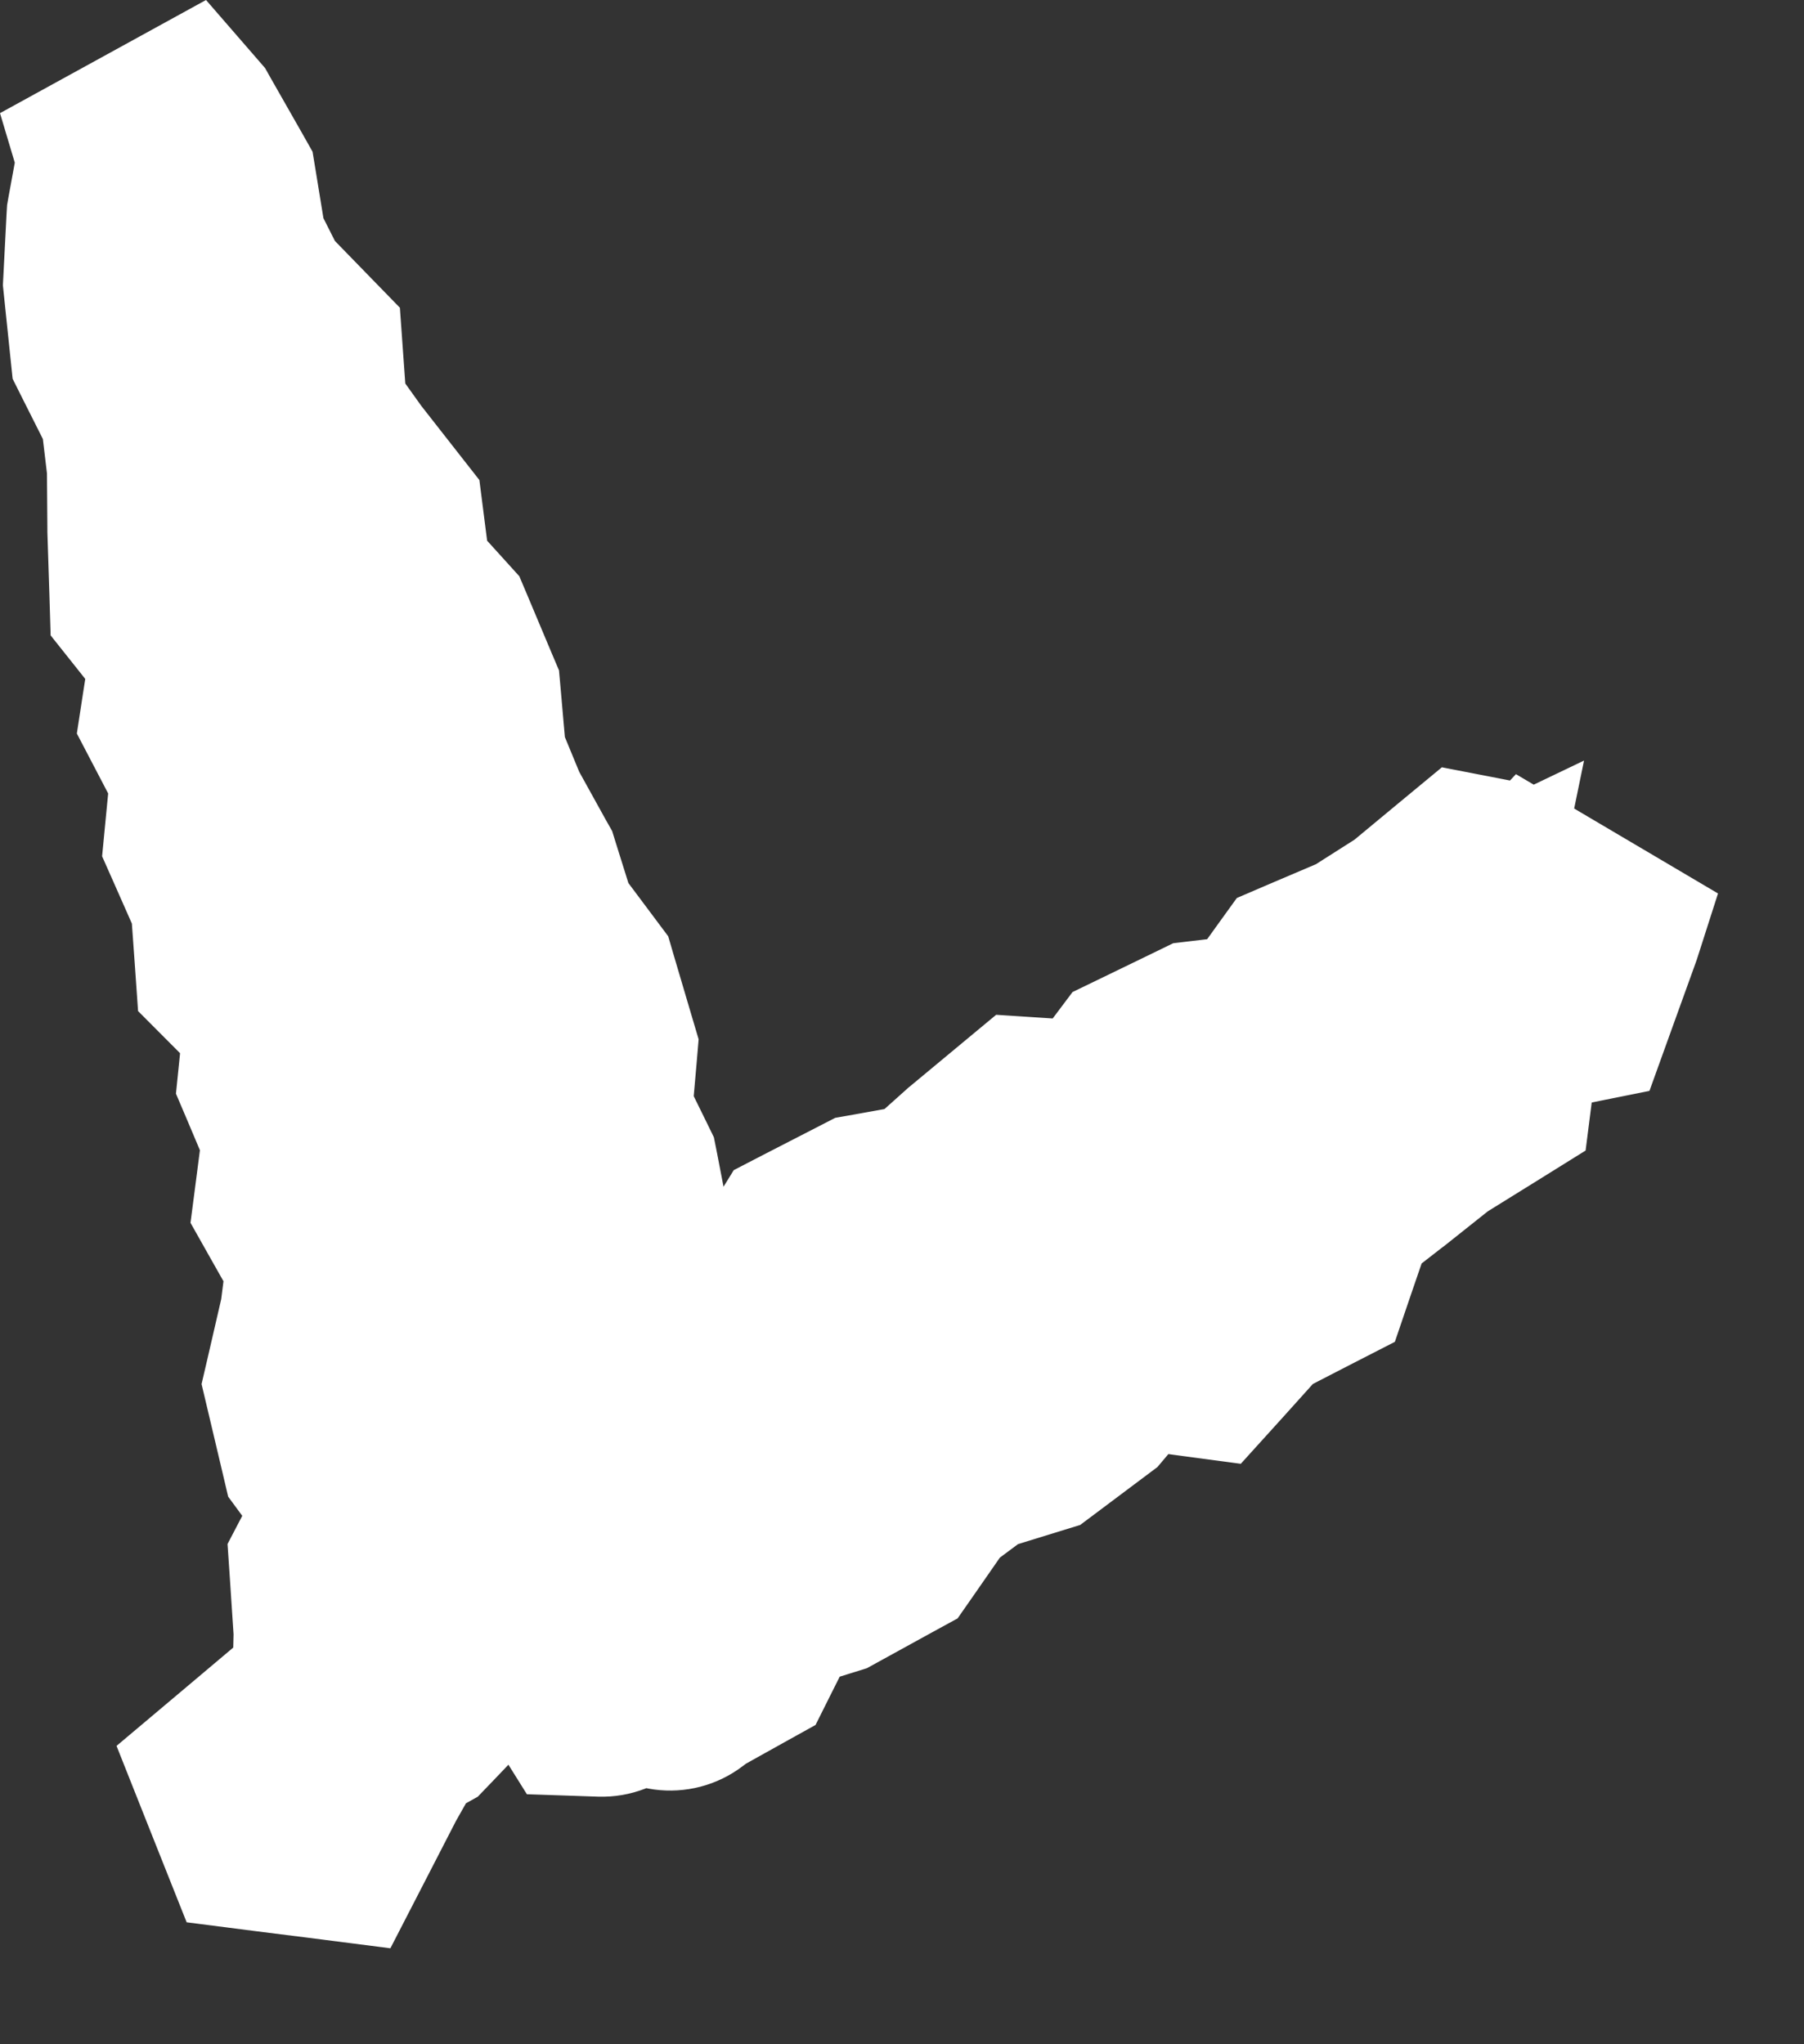 <svg width="15" height="17" viewBox="0 0 15 17" fill="none" xmlns="http://www.w3.org/2000/svg">
<rect x="0" y="0" width="15" height="17" fill="#333333" stroke="none"/>
<path d="M6.907 11.471C6.11 11.839 5.416 12.146 4.852 12.384C4.81 12.229 4.757 12.043 4.685 11.804C4.412 10.894 3.869 9.227 2.633 5.678C2.164 3.975 1.911 3.203 1.976 3.299C2.195 3.624 2.565 4.146 3.074 5.528C4.166 8.5 5.087 10.714 5.09 10.565C5.097 10.13 4.538 7.889 3.038 4.888C1.944 2.698 1.309 0.347 1.007 0.863C0.977 0.913 0.972 1.661 1.275 4.018C1.507 5.828 2.75 8.927 2.855 10.611C2.942 12.004 3.066 13.316 2.999 14.188C2.272 14.728 1.892 15.09 2.107 15.184C2.702 15.443 2.935 15.011 2.999 14.188C3.51 13.808 4.194 13.339 4.963 12.813C5.433 12.492 5.934 12.15 6.447 11.794C6.603 11.685 6.757 11.578 6.907 11.471C7.324 11.278 7.77 11.068 8.241 10.842C11.232 9.407 12.243 8.116 11.865 8.168C10.957 8.295 9.315 9.76 6.907 11.471Z" fill="white"/>
<path d="M6.18 14.684C5.742 15.02 5.114 14.937 4.778 14.499C4.442 14.061 4.525 13.433 4.963 13.097L5.572 13.89L6.18 14.684ZM5.651 13.829L5.042 13.036L5.101 12.991L5.165 12.956L5.651 13.829ZM6.025 13.621L6.919 14.069L6.781 14.345L6.511 14.495L6.025 13.621ZM6.279 13.114L5.385 12.666L5.576 12.286L5.982 12.159L6.279 13.114ZM6.815 12.948L7.297 13.824L7.208 13.873L7.112 13.903L6.815 12.948ZM7.275 12.695L8.096 13.267L7.962 13.459L7.757 13.571L7.275 12.695ZM7.587 12.248L6.767 11.676L6.86 11.543L6.99 11.446L7.587 12.248ZM8.005 11.937L7.407 11.135L7.545 11.032L7.71 10.981L8.005 11.937ZM8.52 11.778L9.12 12.578L8.981 12.682L8.815 12.733L8.52 11.778ZM8.932 11.469L9.699 12.111L9.624 12.2L9.532 12.269L8.932 11.469ZM9.302 11.027L8.535 10.386L8.889 9.963L9.435 10.036L9.302 11.027ZM9.928 11.112L10.671 11.782L10.317 12.173L9.794 12.103L9.928 11.112ZM10.297 10.703L9.554 10.033L9.677 9.897L9.84 9.814L10.297 10.703ZM10.782 10.454L11.728 10.777L11.598 11.159L11.239 11.343L10.782 10.454ZM10.972 9.9L10.025 9.576L10.122 9.293L10.359 9.109L10.972 9.9ZM11.385 9.58L12.007 10.363L11.997 10.37L11.385 9.58ZM11.797 9.253L11.175 8.47L11.22 8.434L11.268 8.404L11.797 9.253ZM12.252 8.969L13.244 9.097L13.184 9.568L12.781 9.819L12.252 8.969ZM12.335 8.329L11.343 8.201L11.434 7.49L12.138 7.349L12.335 8.329ZM12.966 8.202L13.906 8.542L13.715 9.072L13.162 9.183L12.966 8.202ZM13.156 7.674L14.109 7.979L14.103 7.996L14.097 8.013L13.156 7.674ZM13.332 7.125L12.605 6.438L14.285 7.43L13.332 7.125ZM12.905 7.578L13.632 8.264L13.254 8.665L12.713 8.56L12.905 7.578ZM12.262 7.453L11.624 6.683L11.989 6.381L12.454 6.471L12.262 7.453ZM11.852 7.793L12.49 8.563L12.442 8.603L12.389 8.636L11.852 7.793ZM11.412 8.074L11.95 8.917L11.88 8.961L11.805 8.993L11.412 8.074ZM10.933 8.278L10.121 7.694L10.284 7.468L10.54 7.358L10.933 8.278ZM10.592 8.753L11.404 9.336L11.146 9.694L10.709 9.746L10.592 8.753ZM10.04 8.817L9.603 7.918L9.755 7.844L9.923 7.824L10.04 8.817ZM9.572 9.044L8.773 8.443L8.918 8.25L9.135 8.145L9.572 9.044ZM9.226 9.503L10.025 10.105L9.7 10.536L9.161 10.501L9.226 9.503ZM8.615 9.463L7.976 8.694L8.283 8.439L8.681 8.465L8.615 9.463ZM8.207 9.802L7.541 9.056L7.554 9.044L7.568 9.033L8.207 9.802ZM7.809 10.158L8.475 10.904L8.263 11.092L7.985 11.142L7.809 10.158ZM7.269 10.254L6.811 9.365L6.945 9.296L7.093 9.27L7.269 10.254ZM6.806 10.492L5.955 9.968L6.101 9.731L6.348 9.603L6.806 10.492ZM6.493 11L7.345 11.524L7.005 12.076L6.363 11.991L6.493 11ZM5.849 10.915L4.951 10.476L5.266 9.829L5.98 9.924L5.849 10.915ZM5.574 11.48L6.472 11.919L6.314 12.242L5.986 12.391L5.574 11.48ZM5.1 11.695L5.512 12.606L5.256 12.722L4.976 12.687L5.1 11.695ZM4.577 11.63L3.728 12.158L2.619 10.378L4.7 10.637L4.577 11.63ZM4.685 11.804L5.636 11.495L5.642 11.511L5.646 11.527L4.685 11.804ZM4.182 11.986L3.538 11.221L3.749 11.044L4.021 10.999L4.182 11.986ZM3.779 12.326L4.423 13.091L4.364 13.14L4.298 13.18L3.779 12.326ZM3.319 12.605L2.371 12.924L2.116 12.166L2.8 11.751L3.319 12.605ZM3.412 12.883L3.304 13.877L2.668 13.807L2.464 13.201L3.412 12.883ZM3.987 12.945L4.745 13.597L4.402 13.996L3.879 13.939L3.987 12.945ZM4.372 12.497L3.613 11.846L3.808 11.619L4.095 11.536L4.372 12.497ZM4.843 12.362L4.567 11.401L5.42 11.155L5.764 11.973L4.843 12.362ZM4.654 11.709L5.54 11.245L5.58 11.32L5.606 11.4L4.654 11.709ZM4.457 11.331L3.571 11.794L3.568 11.79L4.457 11.331ZM4.215 10.863L3.327 11.322L3.284 11.24L3.258 11.151L4.215 10.863ZM4.066 10.366L3.108 10.654L3.082 10.568L3.072 10.479L4.066 10.366ZM4.007 9.839L4.848 9.299L4.974 9.495L5 9.727L4.007 9.839ZM3.717 9.387L2.875 9.927L2.808 9.823L2.769 9.705L3.717 9.387ZM3.552 8.895L2.604 9.213L2.497 8.894L2.604 8.575L3.552 8.895ZM3.761 8.275L4.42 7.523L4.922 7.963L4.709 8.595L3.761 8.275ZM3.31 7.88L2.651 8.632L2.295 8.319L2.311 7.846L3.31 7.88ZM3.329 7.323L4.19 6.814L4.338 7.065L4.328 7.357L3.329 7.323ZM3.058 6.866L2.198 7.375L2.184 7.352L2.171 7.328L3.058 6.866ZM2.816 6.4L1.929 6.861L1.915 6.835L1.902 6.807L2.816 6.4ZM2.603 5.924L1.69 6.331L1.658 6.259L1.638 6.183L2.603 5.924ZM2.466 5.414L1.501 5.673L1.446 5.469L1.478 5.26L2.466 5.414ZM2.555 4.848L3.296 4.178L3.616 4.531L3.543 5.002L2.555 4.848ZM2.166 4.418L1.424 5.089L1.264 4.913L1.201 4.683L2.166 4.418ZM2.028 3.918L1.064 4.182L1.059 4.164L1.055 4.145L2.028 3.918ZM1.909 3.408L0.936 3.636L0.512 1.822L2.258 2.471L1.909 3.408ZM2.324 3.562L2.672 2.625L3.161 2.806L3.292 3.311L2.324 3.562ZM2.461 4.089L3.429 3.838L3.435 3.862L3.44 3.886L2.461 4.089ZM2.569 4.611L1.873 5.329L1.652 5.115L1.59 4.814L2.569 4.611ZM2.973 5.003L3.669 4.285L3.787 4.399L3.863 4.545L2.973 5.003ZM3.214 5.471L4.104 5.014L4.128 5.061L4.147 5.111L3.214 5.471ZM3.402 5.957L4.335 5.596L4.454 5.905L4.366 6.224L3.402 5.957ZM3.23 6.576L2.407 7.144L2.142 6.76L2.267 6.309L3.23 6.576ZM3.535 7.018L4.358 6.449L4.4 6.51L4.433 6.577L3.535 7.018ZM3.765 7.487L4.663 7.046L4.681 7.083L4.696 7.122L3.765 7.487ZM3.955 7.971L3.172 8.594L3.079 8.476L3.024 8.336L3.955 7.971ZM4.293 8.396L5.076 7.774L5.363 8.135L5.275 8.589L4.293 8.396ZM4.174 9.004L3.339 9.553L3.114 9.212L3.193 8.812L4.174 9.004ZM4.466 9.448L3.765 10.161L3.689 10.086L3.63 9.997L4.466 9.448ZM4.869 9.844L5.57 9.131L5.863 9.419L5.869 9.83L4.869 9.844ZM4.877 10.409L5.378 11.274L3.902 12.128L3.877 10.423L4.877 10.409ZM5.079 10.292L6.061 10.102L6.196 10.801L5.58 11.158L5.079 10.292ZM4.98 9.779L5.878 9.339L5.936 9.458L5.962 9.589L4.98 9.779ZM4.748 9.305L3.85 9.745L3.727 9.495L3.751 9.218L4.748 9.305ZM4.796 8.745L5.755 8.461L5.809 8.643L5.793 8.832L4.796 8.745ZM4.647 8.241L5.449 7.643L5.556 7.786L5.606 7.957L4.647 8.241ZM4.322 7.805L3.52 8.403L3.419 8.267L3.368 8.104L4.322 7.805ZM4.166 7.308L5.04 6.823L5.09 6.911L5.12 7.008L4.166 7.308ZM3.912 6.849L3.037 7.334L3.009 7.283L2.987 7.23L3.912 6.849ZM3.714 6.369L2.789 6.749L2.732 6.608L2.718 6.457L3.714 6.369ZM3.665 5.819L4.587 5.431L4.648 5.575L4.662 5.731L3.665 5.819ZM3.462 5.337L4.204 4.666L4.318 4.792L4.384 4.948L3.462 5.337ZM3.098 4.934L2.356 5.605L2.145 5.372L2.106 5.06L3.098 4.934ZM3.029 4.392L3.816 3.775L3.986 3.992L4.021 4.266L3.029 4.392ZM2.701 3.974L1.914 4.591L1.9 4.573L1.887 4.555L2.701 3.974ZM2.392 3.541L1.578 4.122L1.415 3.893L1.395 3.612L2.392 3.541ZM2.353 2.994L3.07 2.297L3.325 2.559L3.351 2.924L2.353 2.994ZM1.962 2.593L1.246 3.29L1.138 3.18L1.069 3.043L1.962 2.593ZM1.727 2.127L0.834 2.577L0.765 2.44L0.74 2.288L1.727 2.127ZM1.641 1.6L2.511 1.106L2.599 1.262L2.628 1.439L1.641 1.6ZM1.384 1.146L2.139 0.491L2.204 0.566L2.253 0.653L1.384 1.146ZM0.958 0.655L-0 0.941L1.713 -3.77855e-06L0.958 0.655ZM1.15 1.298L2.108 1.011L2.177 1.241L2.133 1.477L1.15 1.298ZM1.054 1.821L0.055 1.77L0.059 1.705L0.07 1.642L1.054 1.821ZM1.027 2.346L0.032 2.449L0.024 2.372L0.028 2.295L1.027 2.346ZM1.081 2.865L0.187 3.314L0.105 3.15L0.086 2.968L1.081 2.865ZM1.329 3.359L2.222 2.91L2.301 3.067L2.322 3.241L1.329 3.359ZM1.39 3.874L2.383 3.756L2.39 3.811L2.39 3.867L1.39 3.874ZM1.394 4.395L0.394 4.426L0.394 4.414L0.394 4.401L1.394 4.395ZM1.41 4.922L0.627 5.543L0.421 5.284L0.411 4.953L1.41 4.922ZM1.764 5.368L2.548 4.747L2.82 5.09L2.752 5.522L1.764 5.368ZM1.677 5.928L0.791 6.391L0.639 6.1L0.689 5.774L1.677 5.928ZM1.923 6.399L2.81 5.936L2.947 6.199L2.919 6.495L1.923 6.399ZM1.87 6.956L0.955 7.36L0.849 7.121L0.874 6.86L1.87 6.956ZM2.082 7.436L2.997 7.032L3.067 7.192L3.079 7.366L2.082 7.436ZM2.119 7.966L1.411 8.672L1.148 8.408L1.122 8.036L2.119 7.966ZM2.54 8.388L3.248 7.682L3.583 8.018L3.535 8.489L2.54 8.388ZM2.484 8.941L1.563 9.33L1.463 9.095L1.489 8.84L2.484 8.941ZM2.689 9.427L3.61 9.038L3.716 9.287L3.681 9.556L2.689 9.427ZM2.619 9.967L1.748 10.46L1.584 10.169L1.627 9.838L2.619 9.967ZM2.892 10.451L3.762 9.958L3.925 10.247L3.884 10.576L2.892 10.451ZM2.825 10.978L3.817 11.102L3.811 11.153L3.8 11.203L2.825 10.978ZM2.703 11.507L1.73 11.738L1.676 11.51L1.729 11.282L2.703 11.507ZM2.824 12.02L2.016 12.608L1.897 12.446L1.851 12.25L2.824 12.02ZM3.188 12.519L3.996 11.931L4.361 12.432L4.074 12.982L3.188 12.519ZM2.908 13.054L1.911 13.12L1.892 12.84L2.022 12.591L2.908 13.054ZM2.943 13.57L3.941 13.504L3.944 13.549L3.942 13.594L2.943 13.57ZM2.931 14.085L2.097 14.638L1.923 14.376L1.931 14.062L2.931 14.085ZM4.92 11.987L5.307 11.065L6.401 11.525L5.763 12.525L4.92 11.987ZM4.724 12.294L3.791 12.654L3.609 12.182L3.881 11.757L4.724 12.294ZM4.767 12.407L5.03 13.372L4.159 13.609L3.834 12.766L4.767 12.407ZM4.944 12.343L4.538 11.429L4.581 11.41L4.626 11.395L4.944 12.343ZM5.343 12.209L5.936 13.014L5.81 13.107L5.661 13.157L5.343 12.209ZM5.772 11.893L5.179 11.088L5.254 11.033L5.338 10.993L5.772 11.893ZM6.24 11.668L6.833 12.473L6.759 12.528L6.675 12.568L6.24 11.668ZM6.667 11.353L6.074 10.548L6.564 10.187L7.109 10.456L6.667 11.353ZM6.907 11.471L7.5 12.276L7.487 12.285L7.475 12.294L6.907 11.471ZM4.877 12.48L5.845 12.229L6.01 12.866L5.491 13.27L4.877 12.48ZM4.7 12.618L4.113 13.428L3.036 12.646L4.086 11.829L4.7 12.618ZM4.897 12.761L5.485 11.952L5.499 11.962L5.513 11.973L4.897 12.761ZM4.963 12.813L5.789 12.248L5.952 12.488L5.963 12.777L4.963 12.813ZM6.987 11.412L6.395 10.606L6.567 10.48L6.775 10.434L6.987 11.412ZM7.41 11.32L7.876 12.205L7.755 12.268L7.622 12.297L7.41 11.32ZM7.871 11.078L7.406 10.193L7.457 10.165L7.511 10.145L7.871 11.078ZM8.36 10.889L8.828 11.773L8.776 11.8L8.72 11.822L8.36 10.889ZM8.82 10.645L9.47 11.405L9.386 11.476L9.289 11.528L8.82 10.645ZM9.226 10.298L8.576 9.538L8.787 9.357L9.061 9.312L9.226 10.298ZM9.774 10.206L10.675 10.639L10.45 11.107L9.938 11.193L9.774 10.206ZM10.042 9.649L9.14 9.216L9.348 8.784L9.815 8.675L10.042 9.649ZM10.579 9.523L11.318 10.198L11.108 10.427L10.807 10.497L10.579 9.523ZM10.936 9.133L10.198 8.458L10.28 8.368L10.382 8.3L10.936 9.133ZM11.367 8.847L12.111 9.515L12.026 9.609L11.921 9.679L11.367 8.847ZM11.709 8.465L12.689 8.667L12.634 8.932L12.453 9.133L11.709 8.465ZM11.785 8.097L11.354 7.195L13.171 6.325L12.765 8.298L11.785 8.097ZM11.301 8.328L10.702 7.527L10.781 7.469L10.869 7.426L11.301 8.328ZM10.881 8.642L10.185 7.924L10.231 7.879L10.282 7.841L10.881 8.642ZM10.503 9.008L11.199 9.726L11.029 9.891L10.804 9.962L10.503 9.008ZM9.985 9.171L9.319 8.425L9.479 8.282L9.684 8.218L9.985 9.171ZM9.595 9.519L10.261 10.265L10.08 10.427L9.846 10.487L9.595 9.519ZM9.051 9.66L8.338 8.959L8.532 8.762L8.8 8.692L9.051 9.66ZM8.682 10.036L9.395 10.737L9.361 10.771L9.324 10.802L8.682 10.036ZM8.283 10.37L8.925 11.136L8.815 11.228L8.684 11.286L8.283 10.37ZM7.795 10.583L7.101 9.864L7.23 9.739L7.394 9.667L7.795 10.583ZM7.418 10.947L8.112 11.667L7.999 11.776L7.858 11.845L7.418 10.947ZM6.945 11.178L5.954 11.048L6.024 10.516L6.506 10.28L6.945 11.178ZM6.825 11.528L7.393 12.351L7.3 12.415L7.194 12.457L6.825 11.528ZM6.424 11.687L5.517 11.267L5.684 10.905L6.054 10.758L6.424 11.687ZM6.17 12.235L7.078 12.655L6.864 13.117L6.364 13.216L6.17 12.235ZM5.615 12.345L4.816 11.743L5.046 11.438L5.421 11.364L5.615 12.345ZM5.285 12.783L6.083 13.385L5.766 13.806L5.239 13.782L5.285 12.783ZM4.932 12.767L4.107 13.331L2.975 11.676L4.978 11.768L4.932 12.767ZM4.881 12.87L4.077 12.275L4.174 12.144L4.308 12.051L4.881 12.87ZM4.617 13.227L5.421 13.822L5.251 14.052L4.985 14.157L4.617 13.227ZM4.121 13.424L3.48 12.656L3.604 12.553L3.753 12.494L4.121 13.424ZM3.721 13.758L2.998 13.067L3.037 13.027L3.08 12.991L3.721 13.758ZM3.356 14.139L4.079 14.831L3.972 14.942L3.837 15.017L3.356 14.139ZM3.076 14.293L3.557 15.17L2.793 15.588L2.274 14.889L3.076 14.293ZM4.967 12.912L5.966 12.877L5.969 12.944L5.962 13.012L4.967 12.912ZM4.932 13.262L5.927 13.361L5.918 13.454L5.892 13.543L4.932 13.262ZM4.802 13.709L3.954 14.239L3.716 13.859L3.842 13.428L4.802 13.709ZM4.946 13.94L4.913 14.939L4.381 14.921L4.099 14.47L4.946 13.94ZM5.036 12.942C5.588 12.96 6.021 13.422 6.003 13.974C5.985 14.526 5.523 14.959 4.971 14.941L5.004 13.941L5.036 12.942ZM2.567 14.481L1.922 13.716L1.962 13.682L2.005 13.653L2.567 14.481ZM2.164 14.819L1.235 15.189L0.969 14.519L1.52 14.055L2.164 14.819ZM2.264 15.069L2.137 16.061L1.552 15.986L1.334 15.438L2.264 15.069ZM2.678 15.121L3.567 15.579L3.246 16.202L2.551 16.113L2.678 15.121ZM2.905 14.681L2.016 14.223L2.024 14.206L2.034 14.189L2.905 14.681ZM3.175 14.202L3.252 13.205L4.818 13.325L4.046 14.693L3.175 14.202ZM5.572 13.89L4.963 13.097L5.042 13.036L5.651 13.829L6.26 14.623L6.18 14.684L5.572 13.89ZM5.651 13.829L5.165 12.956L5.538 12.747L6.025 13.621L6.511 14.495L6.138 14.703L5.651 13.829ZM6.025 13.621L5.131 13.173L5.385 12.666L6.279 13.114L7.173 13.563L6.919 14.069L6.025 13.621ZM6.279 13.114L5.982 12.159L6.518 11.993L6.815 12.948L7.112 13.903L6.576 14.069L6.279 13.114ZM6.815 12.948L6.334 12.071L6.794 11.818L7.275 12.695L7.757 13.571L7.297 13.824L6.815 12.948ZM7.275 12.695L6.455 12.123L6.767 11.676L7.587 12.248L8.407 12.819L8.096 13.267L7.275 12.695ZM7.587 12.248L6.99 11.446L7.407 11.135L8.005 11.937L8.602 12.739L8.184 13.05L7.587 12.248ZM8.005 11.937L7.71 10.981L8.225 10.822L8.52 11.778L8.815 12.733L8.3 12.892L8.005 11.937ZM8.52 11.778L7.921 10.977L8.332 10.669L8.932 11.469L9.532 12.269L9.12 12.578L8.52 11.778ZM8.932 11.469L8.165 10.827L8.535 10.386L9.302 11.027L10.069 11.669L9.699 12.111L8.932 11.469ZM9.302 11.027L9.435 10.036L10.062 10.121L9.928 11.112L9.794 12.103L9.168 12.018L9.302 11.027ZM9.928 11.112L9.186 10.442L9.554 10.033L10.297 10.703L11.039 11.373L10.671 11.782L9.928 11.112ZM10.297 10.703L9.84 9.814L10.325 9.564L10.782 10.454L11.239 11.343L10.754 11.593L10.297 10.703ZM10.782 10.454L9.836 10.13L10.025 9.576L10.972 9.9L11.918 10.223L11.728 10.777L10.782 10.454ZM10.972 9.9L10.359 9.109L10.773 8.789L11.385 9.58L11.997 10.37L11.584 10.691L10.972 9.9ZM11.385 9.58L10.763 8.797L11.175 8.47L11.797 9.253L12.418 10.036L12.007 10.363L11.385 9.58ZM11.797 9.253L11.268 8.404L11.724 8.12L12.252 8.969L12.781 9.819L12.325 10.102L11.797 9.253ZM12.252 8.969L11.261 8.842L11.343 8.201L12.335 8.329L13.327 8.457L13.244 9.097L12.252 8.969ZM12.335 8.329L12.138 7.349L12.769 7.222L12.966 8.202L13.162 9.183L12.532 9.309L12.335 8.329ZM12.966 8.202L12.025 7.863L12.216 7.334L13.156 7.674L14.097 8.013L13.906 8.542L12.966 8.202ZM13.156 7.674L12.204 7.369L12.38 6.82L13.332 7.125L14.285 7.43L14.109 7.979L13.156 7.674ZM13.332 7.125L14.06 7.811L13.632 8.264L12.905 7.578L12.177 6.892L12.605 6.438L13.332 7.125ZM12.905 7.578L12.713 8.56L12.071 8.434L12.262 7.453L12.454 6.471L13.096 6.597L12.905 7.578ZM12.262 7.453L12.9 8.223L12.49 8.563L11.852 7.793L11.214 7.023L11.624 6.683L12.262 7.453ZM11.852 7.793L12.389 8.636L11.95 8.917L11.412 8.074L10.874 7.23L11.314 6.95L11.852 7.793ZM11.412 8.074L11.805 8.993L11.326 9.198L10.933 8.278L10.54 7.358L11.019 7.154L11.412 8.074ZM10.933 8.278L11.745 8.862L11.404 9.336L10.592 8.753L9.78 8.169L10.121 7.694L10.933 8.278ZM10.592 8.753L10.709 9.746L10.156 9.811L10.04 8.817L9.923 7.824L10.475 7.759L10.592 8.753ZM10.04 8.817L10.476 9.717L10.008 9.944L9.572 9.044L9.135 8.145L9.603 7.918L10.04 8.817ZM9.572 9.044L10.371 9.646L10.025 10.105L9.226 9.503L8.428 8.901L8.773 8.443L9.572 9.044ZM9.226 9.503L9.161 10.501L8.55 10.46L8.615 9.463L8.681 8.465L9.292 8.505L9.226 9.503ZM8.615 9.463L9.255 10.232L8.846 10.571L8.207 9.802L7.568 9.033L7.976 8.694L8.615 9.463ZM8.207 9.802L8.873 10.548L8.475 10.904L7.809 10.158L7.143 9.412L7.541 9.056L8.207 9.802ZM7.809 10.158L7.985 11.142L7.445 11.239L7.269 10.254L7.093 9.27L7.632 9.173L7.809 10.158ZM7.269 10.254L7.726 11.144L7.263 11.382L6.806 10.492L6.348 9.603L6.811 9.365L7.269 10.254ZM6.806 10.492L7.657 11.017L7.345 11.524L6.493 11L5.642 10.475L5.955 9.968L6.806 10.492ZM6.493 11L6.363 11.991L5.719 11.906L5.849 10.915L5.98 9.924L6.624 10.008L6.493 11ZM5.849 10.915L6.748 11.354L6.472 11.919L5.574 11.48L4.675 11.041L4.951 10.476L5.849 10.915ZM5.574 11.48L5.986 12.391L5.512 12.606L5.1 11.695L4.687 10.784L5.161 10.569L5.574 11.48ZM5.1 11.695L4.976 12.687L4.453 12.622L4.577 11.63L4.7 10.637L5.223 10.703L5.1 11.695ZM4.577 11.63L5.425 11.101L5.534 11.275L4.685 11.804L3.837 12.333L3.728 12.158L4.577 11.63ZM4.685 11.804L5.646 11.527L5.674 11.623L4.713 11.9L3.752 12.177L3.724 12.081L4.685 11.804ZM4.713 11.9L4.874 12.887L4.343 12.973L4.182 11.986L4.021 10.999L4.552 10.913L4.713 11.9ZM4.182 11.986L4.826 12.752L4.423 13.091L3.779 12.326L3.135 11.56L3.538 11.221L4.182 11.986ZM3.779 12.326L4.298 13.18L3.838 13.46L3.319 12.605L2.8 11.751L3.26 11.471L3.779 12.326ZM3.319 12.605L4.267 12.287L4.36 12.564L3.412 12.883L2.464 13.201L2.371 12.924L3.319 12.605ZM3.412 12.883L3.52 11.889L4.095 11.951L3.987 12.945L3.879 13.939L3.304 13.877L3.412 12.883ZM3.987 12.945L3.228 12.294L3.613 11.846L4.372 12.497L5.13 13.149L4.745 13.597L3.987 12.945ZM4.372 12.497L4.095 11.536L4.567 11.401L4.843 12.362L5.119 13.323L4.648 13.458L4.372 12.497ZM4.843 12.362L5.764 11.973L5.774 11.995L4.852 12.384L3.931 12.772L3.921 12.75L4.843 12.362ZM4.685 11.804L3.734 12.113L3.703 12.018L4.654 11.709L5.606 11.4L5.636 11.495L4.685 11.804ZM4.654 11.709L3.768 12.172L3.571 11.794L4.457 11.331L5.343 10.867L5.54 11.245L4.654 11.709ZM4.457 11.331L3.568 11.79L3.327 11.322L4.215 10.863L5.104 10.405L5.345 10.872L4.457 11.331ZM4.215 10.863L3.258 11.151L3.108 10.654L4.066 10.366L5.024 10.079L5.173 10.575L4.215 10.863ZM4.066 10.366L3.072 10.479L3.013 9.951L4.007 9.839L5 9.727L5.06 10.254L4.066 10.366ZM4.007 9.839L3.165 10.379L2.875 9.927L3.717 9.387L4.558 8.847L4.848 9.299L4.007 9.839ZM3.717 9.387L2.769 9.705L2.604 9.213L3.552 8.895L4.5 8.577L4.665 9.069L3.717 9.387ZM3.552 8.895L2.604 8.575L2.814 7.955L3.761 8.275L4.709 8.595L4.499 9.215L3.552 8.895ZM3.761 8.275L3.102 9.027L2.651 8.632L3.31 7.88L3.969 7.127L4.42 7.523L3.761 8.275ZM3.31 7.88L2.311 7.846L2.329 7.29L3.329 7.323L4.328 7.357L4.31 7.913L3.31 7.88ZM3.329 7.323L2.468 7.832L2.198 7.375L3.058 6.866L3.919 6.357L4.19 6.814L3.329 7.323ZM3.058 6.866L2.171 7.328L1.929 6.861L2.816 6.4L3.703 5.938L3.945 6.404L3.058 6.866ZM2.816 6.4L1.902 6.807L1.69 6.331L2.603 5.924L3.517 5.516L3.729 5.993L2.816 6.4ZM2.603 5.924L1.638 6.183L1.501 5.673L2.466 5.414L3.432 5.154L3.569 5.664L2.603 5.924ZM2.466 5.414L1.478 5.26L1.566 4.694L2.555 4.848L3.543 5.002L3.455 5.568L2.466 5.414ZM2.555 4.848L1.813 5.519L1.424 5.089L2.166 4.418L2.907 3.748L3.296 4.178L2.555 4.848ZM2.166 4.418L1.201 4.683L1.064 4.182L2.028 3.918L2.993 3.653L3.13 4.154L2.166 4.418ZM2.028 3.918L1.055 4.145L0.936 3.636L1.909 3.408L2.883 3.181L3.002 3.69L2.028 3.918ZM1.909 3.408L2.258 2.471L2.672 2.625L2.324 3.562L1.976 4.5L1.561 4.346L1.909 3.408ZM2.324 3.562L3.292 3.311L3.429 3.838L2.461 4.089L1.493 4.34L1.356 3.813L2.324 3.562ZM2.461 4.089L3.44 3.886L3.548 4.408L2.569 4.611L1.59 4.814L1.481 4.292L2.461 4.089ZM2.569 4.611L3.265 3.893L3.669 4.285L2.973 5.003L2.277 5.721L1.873 5.329L2.569 4.611ZM2.973 5.003L3.863 4.545L4.104 5.014L3.214 5.471L2.325 5.929L2.084 5.46L2.973 5.003ZM3.214 5.471L4.147 5.111L4.335 5.596L3.402 5.957L2.469 6.317L2.282 5.832L3.214 5.471ZM3.402 5.957L4.366 6.224L4.194 6.843L3.23 6.576L2.267 6.309L2.438 5.689L3.402 5.957ZM3.23 6.576L4.053 6.008L4.358 6.449L3.535 7.018L2.712 7.586L2.407 7.144L3.23 6.576ZM3.535 7.018L4.433 6.577L4.663 7.046L3.765 7.487L2.867 7.927L2.637 7.458L3.535 7.018ZM3.765 7.487L4.696 7.122L4.886 7.606L3.955 7.971L3.024 8.336L2.834 7.851L3.765 7.487ZM3.955 7.971L4.737 7.348L5.076 7.774L4.293 8.396L3.511 9.019L3.172 8.594L3.955 7.971ZM4.293 8.396L5.275 8.589L5.156 9.196L4.174 9.004L3.193 8.812L3.312 8.204L4.293 8.396ZM4.174 9.004L5.01 8.455L5.302 8.898L4.466 9.448L3.63 9.997L3.339 9.553L4.174 9.004ZM4.466 9.448L5.167 8.735L5.57 9.131L4.869 9.844L4.168 10.557L3.765 10.161L4.466 9.448ZM4.869 9.844L5.869 9.83L5.877 10.394L4.877 10.409L3.877 10.423L3.869 9.859L4.869 9.844ZM4.877 10.409L4.377 9.543L4.578 9.426L5.079 10.292L5.58 11.158L5.378 11.274L4.877 10.409ZM5.079 10.292L4.097 10.482L3.998 9.969L4.98 9.779L5.962 9.589L6.061 10.102L5.079 10.292ZM4.98 9.779L4.082 10.219L3.85 9.745L4.748 9.305L5.645 8.865L5.878 9.339L4.98 9.779ZM4.748 9.305L3.751 9.218L3.8 8.658L4.796 8.745L5.793 8.832L5.744 9.392L4.748 9.305ZM4.796 8.745L3.838 9.029L3.688 8.525L4.647 8.241L5.606 7.957L5.755 8.461L4.796 8.745ZM4.647 8.241L3.846 8.839L3.52 8.403L4.322 7.805L5.123 7.207L5.449 7.643L4.647 8.241ZM4.322 7.805L3.368 8.104L3.212 7.607L4.166 7.308L5.12 7.008L5.276 7.506L4.322 7.805ZM4.166 7.308L3.291 7.793L3.037 7.334L3.912 6.849L4.786 6.364L5.04 6.823L4.166 7.308ZM3.912 6.849L2.987 7.23L2.789 6.749L3.714 6.369L4.639 5.989L4.837 6.469L3.912 6.849ZM3.714 6.369L2.718 6.457L2.669 5.908L3.665 5.819L4.662 5.731L4.71 6.28L3.714 6.369ZM3.665 5.819L2.744 6.208L2.541 5.725L3.462 5.337L4.384 4.948L4.587 5.431L3.665 5.819ZM3.462 5.337L2.721 6.008L2.356 5.605L3.098 4.934L3.839 4.263L4.204 4.666L3.462 5.337ZM3.098 4.934L2.106 5.06L2.037 4.518L3.029 4.392L4.021 4.266L4.09 4.808L3.098 4.934ZM3.029 4.392L2.242 5.009L1.914 4.591L2.701 3.974L3.488 3.356L3.816 3.775L3.029 4.392ZM2.701 3.974L1.887 4.555L1.578 4.122L2.392 3.541L3.206 2.96L3.515 3.392L2.701 3.974ZM2.392 3.541L1.395 3.612L1.356 3.065L2.353 2.994L3.351 2.924L3.39 3.47L2.392 3.541ZM2.353 2.994L1.637 3.692L1.246 3.29L1.962 2.593L2.679 1.895L3.07 2.297L2.353 2.994ZM1.962 2.593L1.069 3.043L0.834 2.577L1.727 2.127L2.62 1.677L2.855 2.143L1.962 2.593ZM1.727 2.127L0.74 2.288L0.654 1.761L1.641 1.6L2.628 1.439L2.714 1.966L1.727 2.127ZM1.641 1.6L0.772 2.094L0.514 1.64L1.384 1.146L2.253 0.653L2.511 1.106L1.641 1.6ZM1.384 1.146L0.628 1.802L0.202 1.31L0.958 0.655L1.713 -3.77855e-06L2.139 0.491L1.384 1.146ZM0.958 0.655L1.916 0.369L2.108 1.011L1.15 1.298L0.192 1.584L-0 0.941L0.958 0.655ZM1.15 1.298L2.133 1.477L2.038 2.001L1.054 1.821L0.07 1.642L0.166 1.118L1.15 1.298ZM1.054 1.821L2.053 1.873L2.026 2.398L1.027 2.346L0.028 2.295L0.055 1.77L1.054 1.821ZM1.027 2.346L2.022 2.244L2.075 2.762L1.081 2.865L0.086 2.968L0.032 2.449L1.027 2.346ZM1.081 2.865L1.974 2.416L2.222 2.91L1.329 3.359L0.436 3.809L0.187 3.314L1.081 2.865ZM1.329 3.359L2.322 3.241L2.383 3.756L1.39 3.874L0.397 3.992L0.336 3.477L1.329 3.359ZM1.39 3.874L2.39 3.867L2.394 4.388L1.394 4.395L0.394 4.401L0.39 3.88L1.39 3.874ZM1.394 4.395L2.393 4.363L2.41 4.89L1.41 4.922L0.411 4.953L0.394 4.426L1.394 4.395ZM1.41 4.922L2.194 4.301L2.548 4.747L1.764 5.368L0.981 5.989L0.627 5.543L1.41 4.922ZM1.764 5.368L2.752 5.522L2.665 6.082L1.677 5.928L0.689 5.774L0.776 5.215L1.764 5.368ZM1.677 5.928L2.564 5.465L2.81 5.936L1.923 6.399L1.037 6.862L0.791 6.391L1.677 5.928ZM1.923 6.399L2.919 6.495L2.865 7.052L1.87 6.956L0.874 6.86L0.928 6.303L1.923 6.399ZM1.87 6.956L2.785 6.552L2.997 7.032L2.082 7.436L1.167 7.84L0.955 7.36L1.87 6.956ZM2.082 7.436L3.079 7.366L3.117 7.896L2.119 7.966L1.122 8.036L1.084 7.506L2.082 7.436ZM2.119 7.966L2.827 7.26L3.248 7.682L2.54 8.388L1.832 9.094L1.411 8.672L2.119 7.966ZM2.54 8.388L3.535 8.489L3.479 9.042L2.484 8.941L1.489 8.84L1.545 8.287L2.54 8.388ZM2.484 8.941L3.405 8.552L3.61 9.038L2.689 9.427L1.768 9.816L1.563 9.33L2.484 8.941ZM2.689 9.427L3.681 9.556L3.61 10.097L2.619 9.967L1.627 9.838L1.697 9.297L2.689 9.427ZM2.619 9.967L3.489 9.475L3.762 9.958L2.892 10.451L2.021 10.943L1.748 10.46L2.619 9.967ZM2.892 10.451L3.884 10.576L3.817 11.102L2.825 10.978L1.833 10.853L1.9 10.326L2.892 10.451ZM2.825 10.978L3.8 11.203L3.677 11.732L2.703 11.507L1.729 11.282L1.851 10.753L2.825 10.978ZM2.703 11.507L3.676 11.277L3.797 11.79L2.824 12.02L1.851 12.25L1.73 11.738L2.703 11.507ZM2.824 12.02L3.633 11.431L3.996 11.931L3.188 12.519L2.379 13.108L2.016 12.608L2.824 12.02ZM3.188 12.519L4.074 12.982L3.795 13.517L2.908 13.054L2.022 12.591L2.301 12.056L3.188 12.519ZM2.908 13.054L3.906 12.987L3.941 13.504L2.943 13.57L1.945 13.637L1.911 13.12L2.908 13.054ZM2.943 13.57L3.942 13.594L3.93 14.109L2.931 14.085L1.931 14.062L1.943 13.546L2.943 13.57ZM2.931 14.085L3.764 13.533L3.832 13.636L2.999 14.188L2.165 14.74L2.097 14.638L2.931 14.085ZM4.685 11.804L5.646 11.527L5.674 11.623L4.713 11.9L3.752 12.177L3.724 12.081L4.685 11.804ZM4.713 11.9L5.101 10.978L5.307 11.065L4.92 11.987L4.532 12.909L4.325 12.822L4.713 11.9ZM4.92 11.987L5.763 12.525L5.567 12.832L4.724 12.294L3.881 11.757L4.077 11.449L4.92 11.987ZM4.724 12.294L5.657 11.935L5.7 12.047L4.767 12.407L3.834 12.766L3.791 12.654L4.724 12.294ZM4.767 12.407L4.504 11.442L4.589 11.419L4.852 12.384L5.115 13.348L5.03 13.372L4.767 12.407ZM4.852 12.384L4.446 11.47L4.538 11.429L4.944 12.343L5.349 13.257L5.258 13.297L4.852 12.384ZM4.944 12.343L4.626 11.395L5.026 11.261L5.343 12.209L5.661 13.157L5.261 13.291L4.944 12.343ZM5.343 12.209L4.75 11.404L5.179 11.088L5.772 11.893L6.365 12.698L5.936 13.014L5.343 12.209ZM5.772 11.893L5.338 10.993L5.806 10.767L6.24 11.668L6.675 12.568L6.207 12.794L5.772 11.893ZM6.24 11.668L5.647 10.863L6.074 10.548L6.667 11.353L7.26 12.158L6.833 12.473L6.24 11.668ZM6.667 11.353L7.109 10.456L7.349 10.574L6.907 11.471L6.465 12.368L6.225 12.25L6.667 11.353ZM4.852 12.384L5.82 12.133L5.845 12.229L4.877 12.48L3.909 12.731L3.884 12.635L4.852 12.384ZM4.877 12.48L5.491 13.27L5.314 13.407L4.7 12.618L4.086 11.829L4.263 11.691L4.877 12.48ZM4.7 12.618L5.287 11.809L5.485 11.952L4.897 12.761L4.31 13.571L4.113 13.428L4.7 12.618ZM4.897 12.761L5.513 11.973L5.579 12.024L4.963 12.813L4.348 13.601L4.282 13.55L4.897 12.761ZM6.907 11.471L6.314 10.665L6.395 10.606L6.987 11.412L7.58 12.217L7.5 12.276L6.907 11.471ZM6.987 11.412L6.775 10.434L7.198 10.343L7.41 11.32L7.622 12.297L7.2 12.389L6.987 11.412ZM7.41 11.32L6.945 10.435L7.406 10.193L7.871 11.078L8.337 11.963L7.876 12.205L7.41 11.32ZM7.871 11.078L7.511 10.145L8 9.956L8.36 10.889L8.72 11.822L8.232 12.011L7.871 11.078ZM8.36 10.889L7.891 10.006L8.351 9.761L8.82 10.645L9.289 11.528L8.828 11.773L8.36 10.889ZM8.82 10.645L8.17 9.885L8.576 9.538L9.226 10.298L9.876 11.058L9.47 11.405L8.82 10.645ZM9.226 10.298L9.061 9.312L9.609 9.22L9.774 10.206L9.938 11.193L9.39 11.284L9.226 10.298ZM9.774 10.206L8.872 9.773L9.14 9.216L10.042 9.649L10.943 10.082L10.675 10.639L9.774 10.206ZM10.042 9.649L9.815 8.675L10.352 8.549L10.579 9.523L10.807 10.497L10.269 10.622L10.042 9.649ZM10.579 9.523L9.841 8.848L10.198 8.458L10.936 9.133L11.674 9.808L11.318 10.198L10.579 9.523ZM10.936 9.133L10.382 8.3L10.813 8.014L11.367 8.847L11.921 9.679L11.489 9.966L10.936 9.133ZM11.367 8.847L10.623 8.178L10.965 7.797L11.709 8.465L12.453 9.133L12.111 9.515L11.367 8.847ZM11.709 8.465L10.73 8.264L10.806 7.895L11.785 8.097L12.765 8.298L12.689 8.667L11.709 8.465ZM11.785 8.097L12.217 8.999L11.733 9.23L11.301 8.328L10.869 7.426L11.354 7.195L11.785 8.097ZM11.301 8.328L11.9 9.129L11.48 9.443L10.881 8.642L10.282 7.841L10.702 7.527L11.301 8.328ZM10.881 8.642L11.577 9.36L11.199 9.726L10.503 9.008L9.807 8.29L10.185 7.924L10.881 8.642ZM10.503 9.008L10.804 9.962L10.285 10.125L9.985 9.171L9.684 8.218L10.203 8.054L10.503 9.008ZM9.985 9.171L10.651 9.917L10.261 10.265L9.595 9.519L8.929 8.773L9.319 8.425L9.985 9.171ZM9.595 9.519L9.846 10.487L9.302 10.628L9.051 9.66L8.8 8.692L9.344 8.551L9.595 9.519ZM9.051 9.66L9.764 10.362L9.395 10.737L8.682 10.036L7.969 9.334L8.338 8.959L9.051 9.66ZM8.682 10.036L9.324 10.802L8.925 11.136L8.283 10.37L7.641 9.603L8.039 9.269L8.682 10.036ZM8.283 10.37L8.684 11.286L8.195 11.499L7.795 10.583L7.394 9.667L7.882 9.454L8.283 10.37ZM7.795 10.583L8.489 11.303L8.112 11.667L7.418 10.947L6.724 10.227L7.101 9.864L7.795 10.583ZM7.418 10.947L7.858 11.845L7.385 12.076L6.945 11.178L6.506 10.28L6.978 10.049L7.418 10.947ZM6.945 11.178L7.937 11.308L7.898 11.601L6.907 11.471L5.915 11.341L5.954 11.048L6.945 11.178ZM6.907 11.471L7.475 12.294L7.393 12.351L6.825 11.528L6.257 10.705L6.339 10.648L6.907 11.471ZM6.825 11.528L7.194 12.457L6.794 12.616L6.424 11.687L6.054 10.758L6.455 10.599L6.825 11.528ZM6.424 11.687L7.331 12.107L7.078 12.655L6.17 12.235L5.263 11.815L5.517 11.267L6.424 11.687ZM6.17 12.235L6.364 13.216L5.809 13.326L5.615 12.345L5.421 11.364L5.976 11.254L6.17 12.235ZM5.615 12.345L6.413 12.947L6.083 13.385L5.285 12.783L4.486 12.182L4.816 11.743L5.615 12.345ZM5.285 12.783L5.239 13.782L4.886 13.766L4.932 12.767L4.978 11.768L5.33 11.784L5.285 12.783ZM4.932 12.767L5.758 12.203L5.789 12.248L4.963 12.813L4.138 13.377L4.107 13.331L4.932 12.767ZM4.963 12.813L5.537 13.632L5.455 13.689L4.881 12.87L4.308 12.051L4.39 11.993L4.963 12.813ZM4.881 12.87L5.685 13.465L5.421 13.822L4.617 13.227L3.813 12.633L4.077 12.275L4.881 12.87ZM4.617 13.227L4.985 14.157L4.489 14.353L4.121 13.424L3.753 12.494L4.249 12.297L4.617 13.227ZM4.121 13.424L4.763 14.191L4.362 14.525L3.721 13.758L3.08 12.991L3.48 12.656L4.121 13.424ZM3.721 13.758L4.444 14.449L4.079 14.831L3.356 14.139L2.634 13.448L2.998 13.067L3.721 13.758ZM3.356 14.139L3.837 15.017L3.557 15.17L3.076 14.293L2.596 13.415L2.876 13.262L3.356 14.139ZM3.076 14.293L2.274 14.889L2.196 14.785L2.999 14.188L3.801 13.591L3.879 13.696L3.076 14.293ZM4.963 12.813L5.963 12.777L5.966 12.877L4.967 12.912L3.968 12.948L3.964 12.848L4.963 12.813ZM4.967 12.912L5.962 13.012L5.927 13.361L4.932 13.262L3.937 13.163L3.972 12.813L4.967 12.912ZM4.932 13.262L5.892 13.543L5.761 13.989L4.802 13.709L3.842 13.428L3.972 12.982L4.932 13.262ZM4.802 13.709L5.649 13.178L5.794 13.409L4.946 13.94L4.099 14.47L3.954 14.239L4.802 13.709ZM4.946 13.94L4.979 12.94L5.036 12.942L5.004 13.941L4.971 14.941L4.913 14.939L4.946 13.94ZM2.999 14.188L3.56 15.016L3.128 15.309L2.567 14.481L2.005 13.653L2.438 13.36L2.999 14.188ZM2.567 14.481L3.211 15.246L2.809 15.584L2.164 14.819L1.52 14.055L1.922 13.716L2.567 14.481ZM2.164 14.819L3.094 14.45L3.193 14.699L2.264 15.069L1.334 15.438L1.235 15.189L2.164 14.819ZM2.264 15.069L2.39 14.077L2.804 14.13L2.678 15.121L2.551 16.113L2.137 16.061L2.264 15.069ZM2.678 15.121L1.789 14.664L2.016 14.223L2.905 14.681L3.794 15.138L3.567 15.579L2.678 15.121ZM2.905 14.681L2.034 14.189L2.304 13.71L3.175 14.202L4.046 14.693L3.775 15.172L2.905 14.681ZM3.175 14.202L3.098 15.199L2.922 15.185L2.999 14.188L3.075 13.191L3.252 13.205L3.175 14.202Z" fill="white"/>
</svg>
